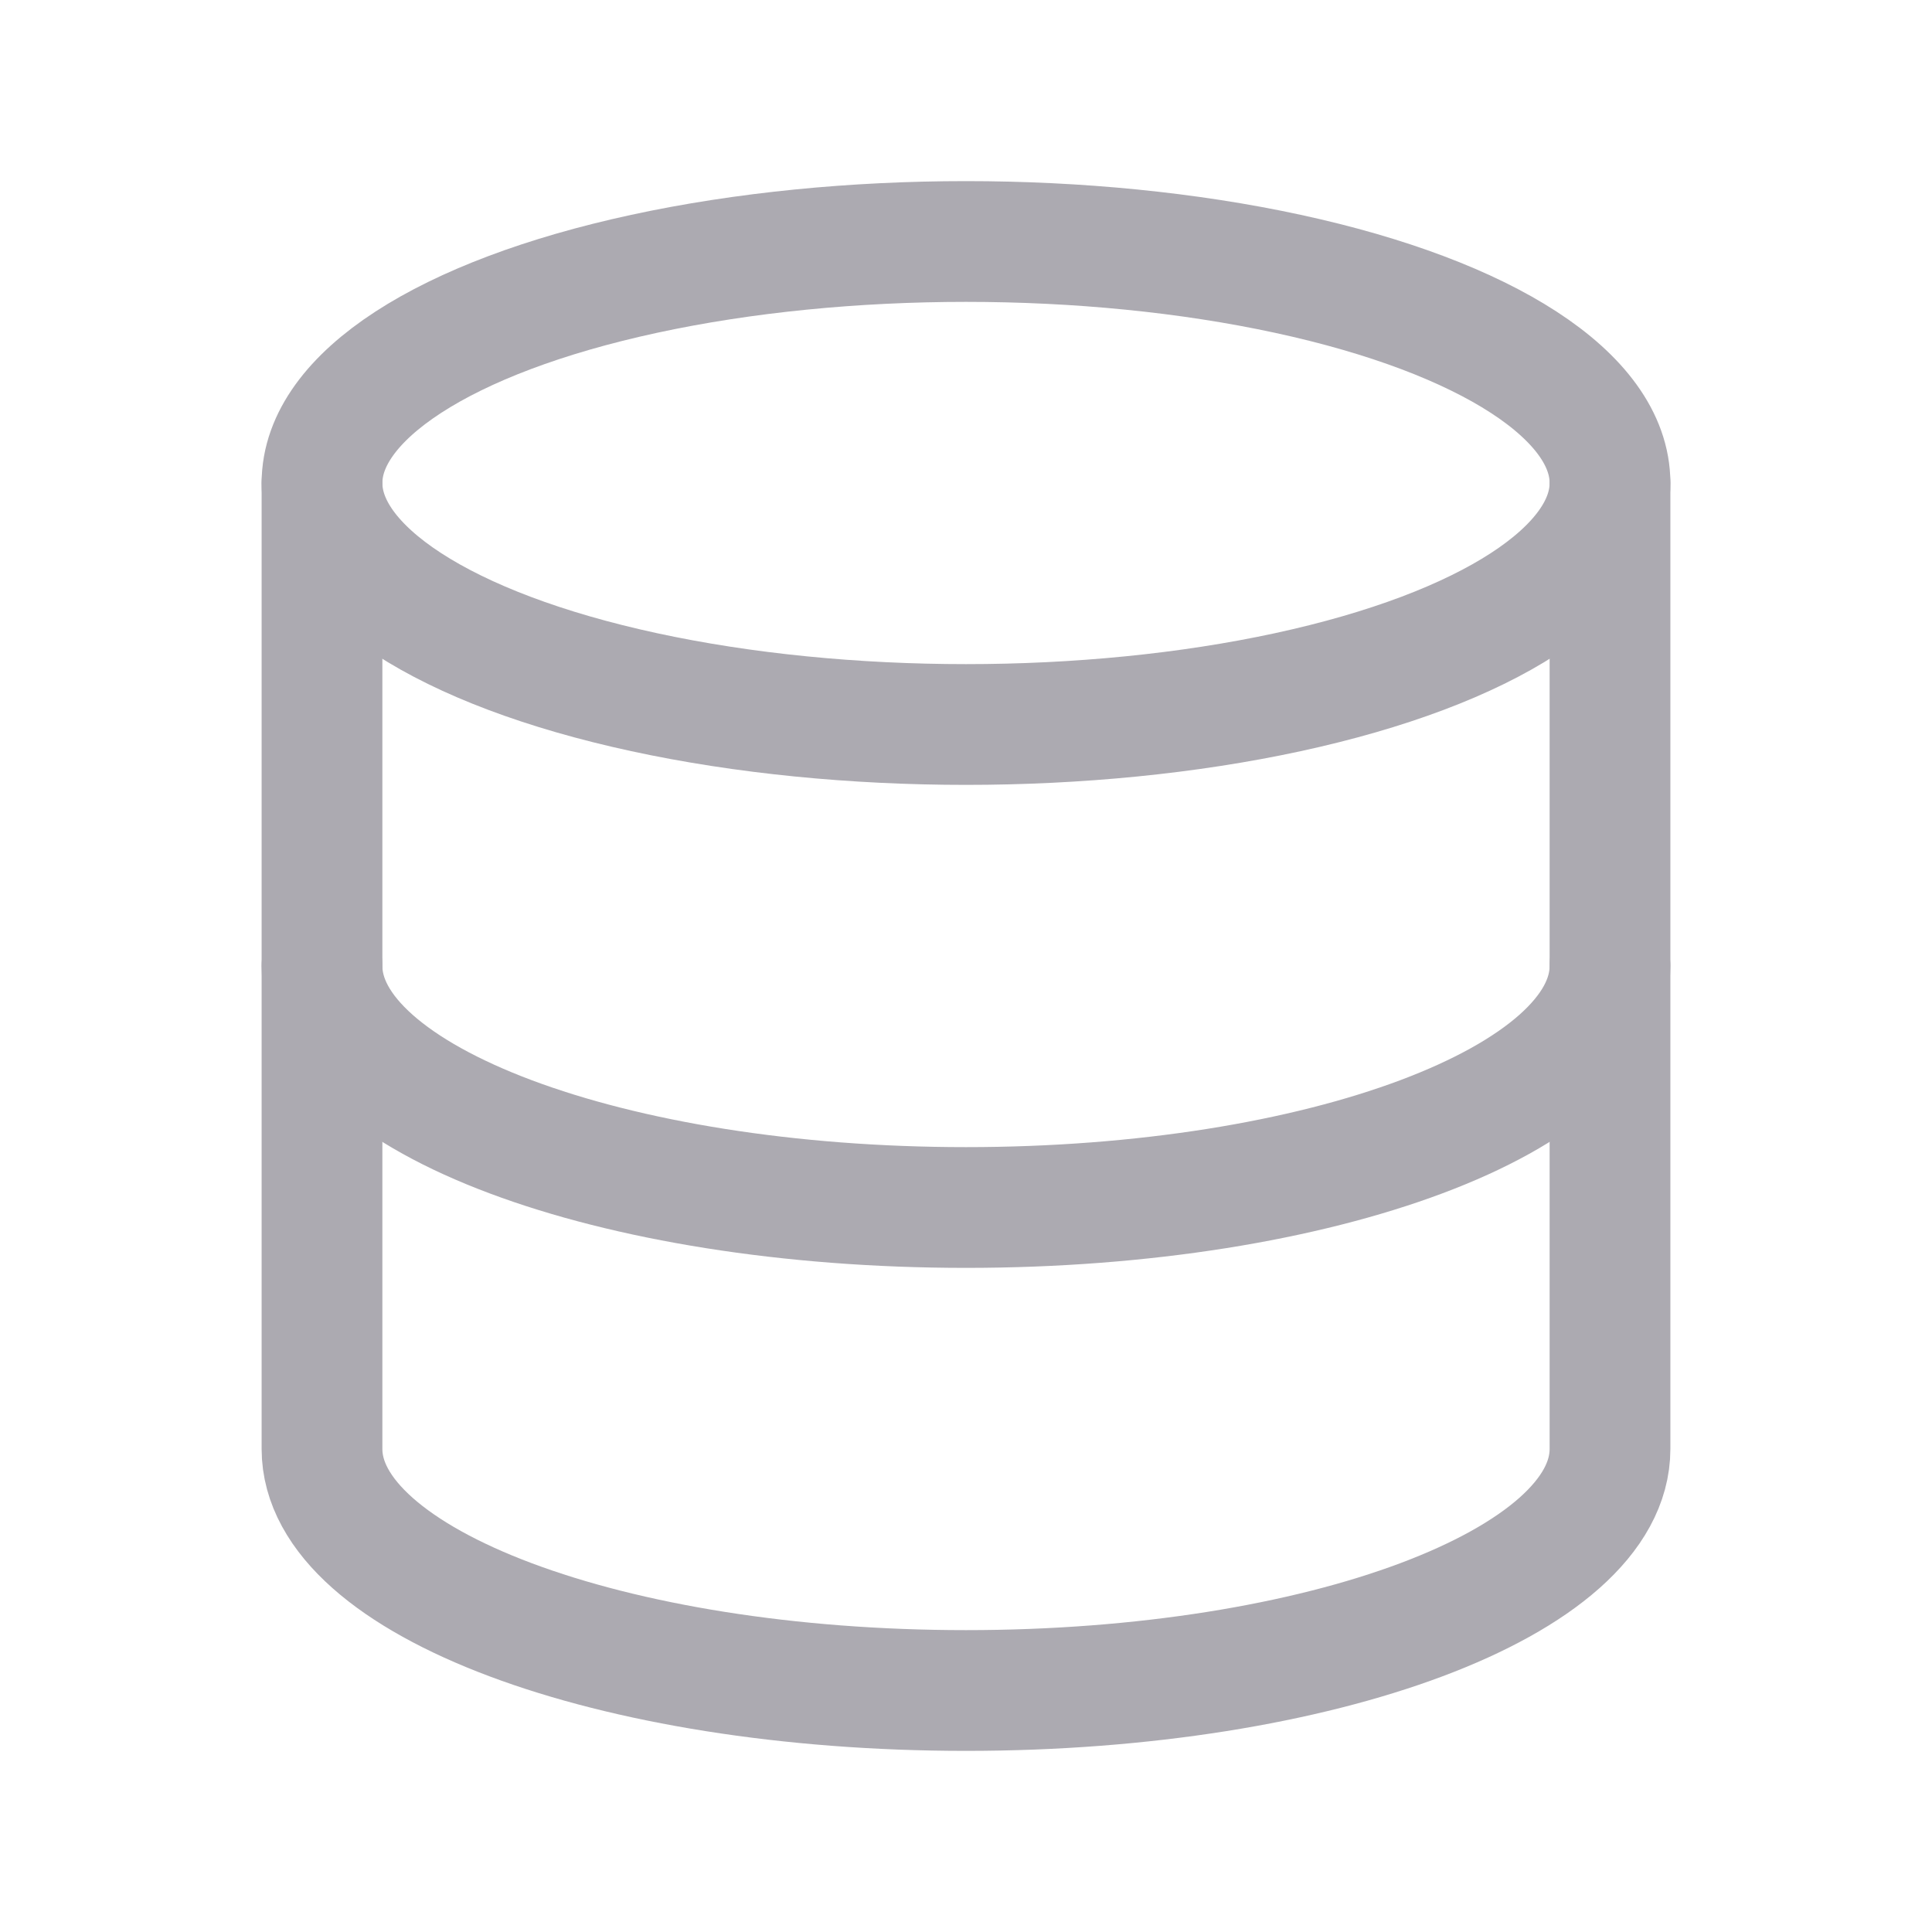 <svg width="24" height="24" viewBox="0 0 24 24" fill="none" xmlns="http://www.w3.org/2000/svg">
<ellipse cx="12" cy="6" rx="8" ry="3" stroke="#ACAAB1" stroke-width="1.5" stroke-linecap="round" stroke-linejoin="round"/>
<path d="M4 6V12C4 13.657 7.582 15 12 15C16.418 15 20 13.657 20 12V6" stroke="#ACAAB1" stroke-width="1.5" stroke-linecap="round" stroke-linejoin="round"/>
<path d="M4 12V18C4 19.657 7.582 21 12 21C16.418 21 20 19.657 20 18V12" stroke="#ACAAB1" stroke-width="1.5" stroke-linecap="round" stroke-linejoin="round"/>
</svg>
